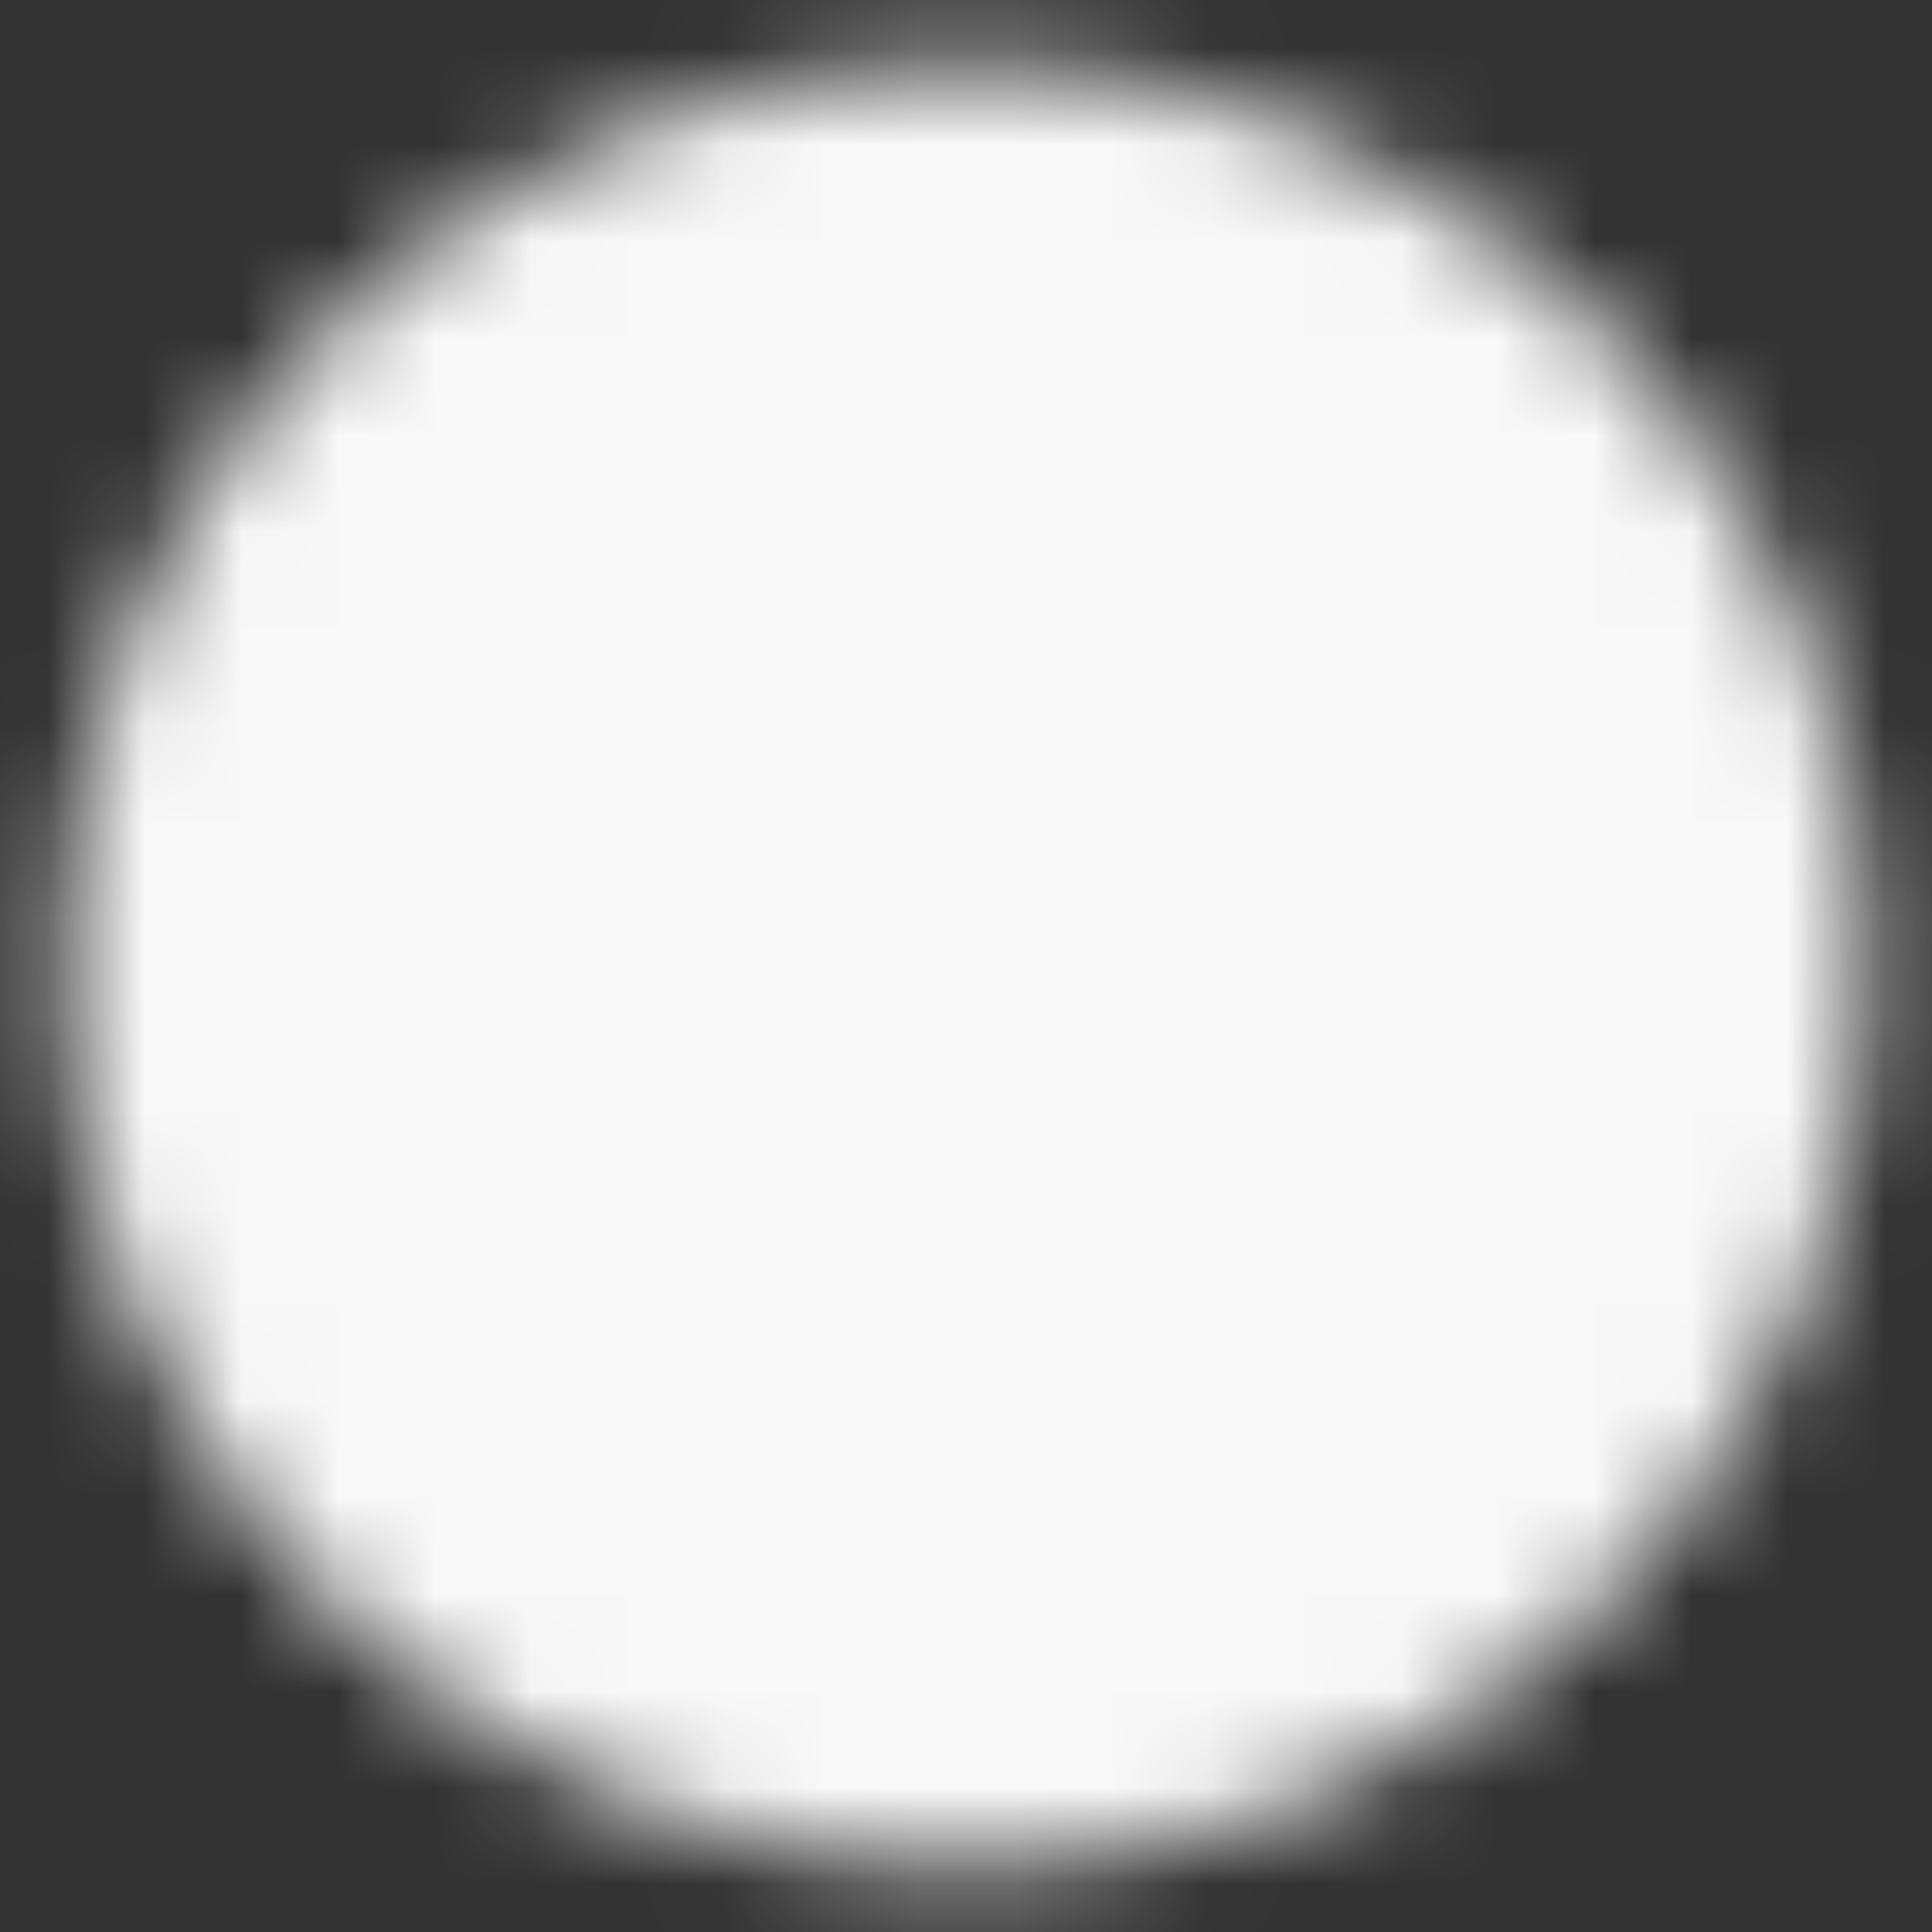<svg width="20" height="20" viewBox="0 0 20 20" fill="none" xmlns="http://www.w3.org/2000/svg">
<rect x="0" y="0" width="20" height="20" fill="#333333" stroke="none"/>
<g clip-path="url(#clip0_627_1877)">
<mask id="mask0_627_1877" style="mask-type:luminance" maskUnits="userSpaceOnUse" x="0" y="0" width="20" height="20">
<path d="M10 18.334C14.602 18.334 18.333 14.603 18.333 10C18.333 5.398 14.602 1.667 10 1.667C5.397 1.667 1.667 5.398 1.667 10C1.667 14.603 5.397 18.334 10 18.334Z" fill="white" stroke="white" stroke-width="2" stroke-linejoin="round"/>
<path d="M8.75 13.75L12.5 10L8.75 6.25" stroke="black" stroke-width="2" stroke-linecap="round" stroke-linejoin="round"/>
</mask>
<g mask="url(#mask0_627_1877)">
<path d="M0 0H20V20H0V0Z" fill="#F8F8F8"/>
</g>
</g>
<defs>
<clipPath id="clip0_627_1877">
<rect width="20" height="20" fill="white"/>
</clipPath>
</defs>
</svg>
